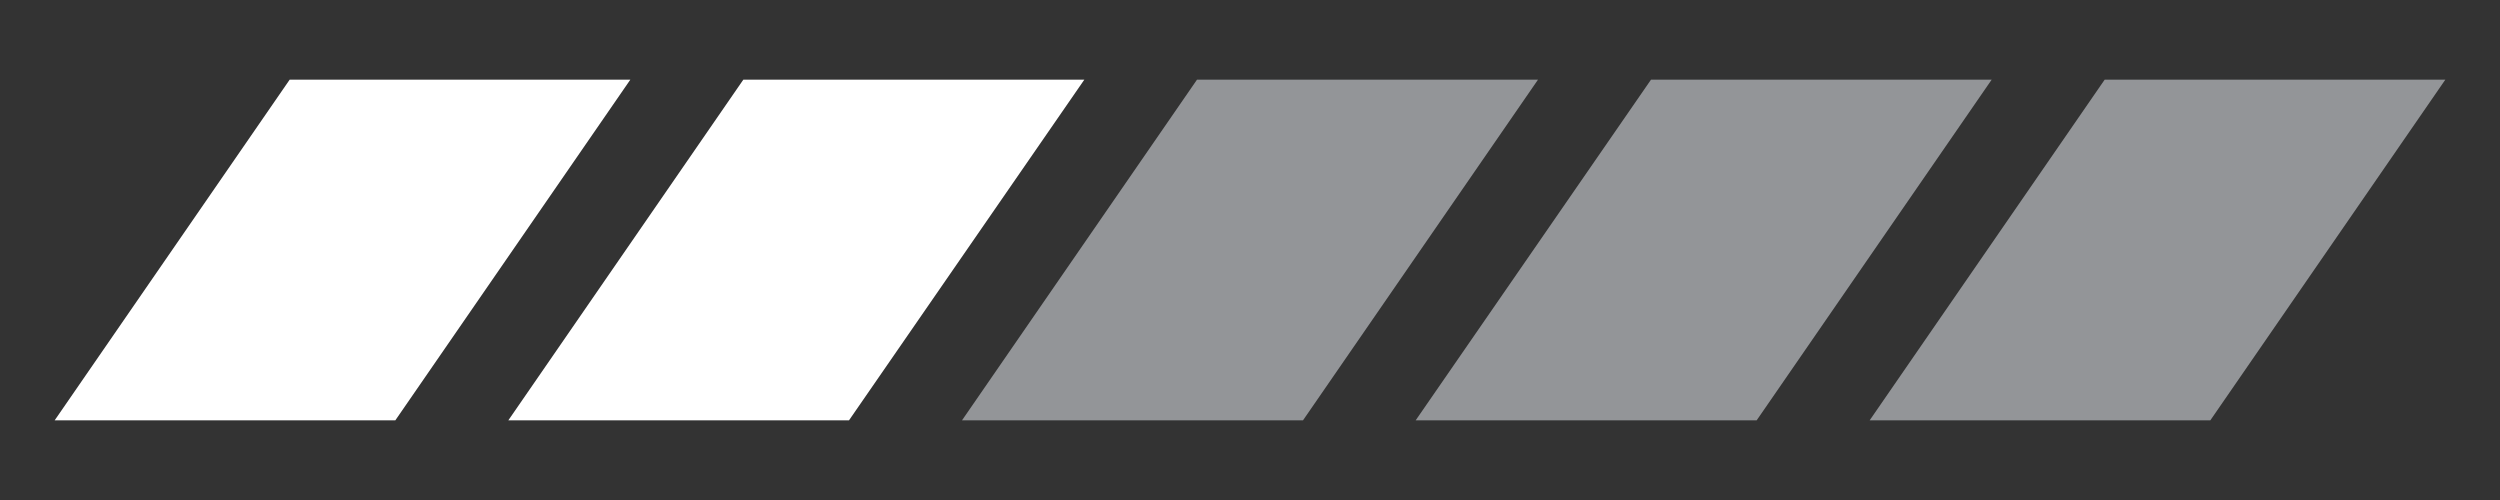 <svg id="Layer_1" data-name="Layer 1" xmlns="http://www.w3.org/2000/svg" viewBox="0 0 75 15"><rect x="0" y="0" width="75" height="15" fill="#333333" stroke="none"/><defs><style>.cls-1{fill:#fff;}.cls-2{fill:#939598;}</style></defs><title>skill_rank_2</title><polygon class="cls-1" points="8.69 2.39 18.91 2.39 11.86 12.61 1.64 12.61 8.69 2.39"/><polygon class="cls-1" points="22.3 2.39 32.53 2.39 25.47 12.61 15.25 12.61 22.3 2.39"/><polygon class="cls-2" points="35.91 2.39 46.14 2.39 39.09 12.61 28.86 12.61 35.91 2.39"/><polygon class="cls-2" points="49.53 2.39 59.75 2.39 52.7 12.61 42.47 12.61 49.53 2.39"/><polygon class="cls-2" points="63.14 2.39 73.36 2.39 66.31 12.61 56.09 12.61 63.14 2.39"/></svg>